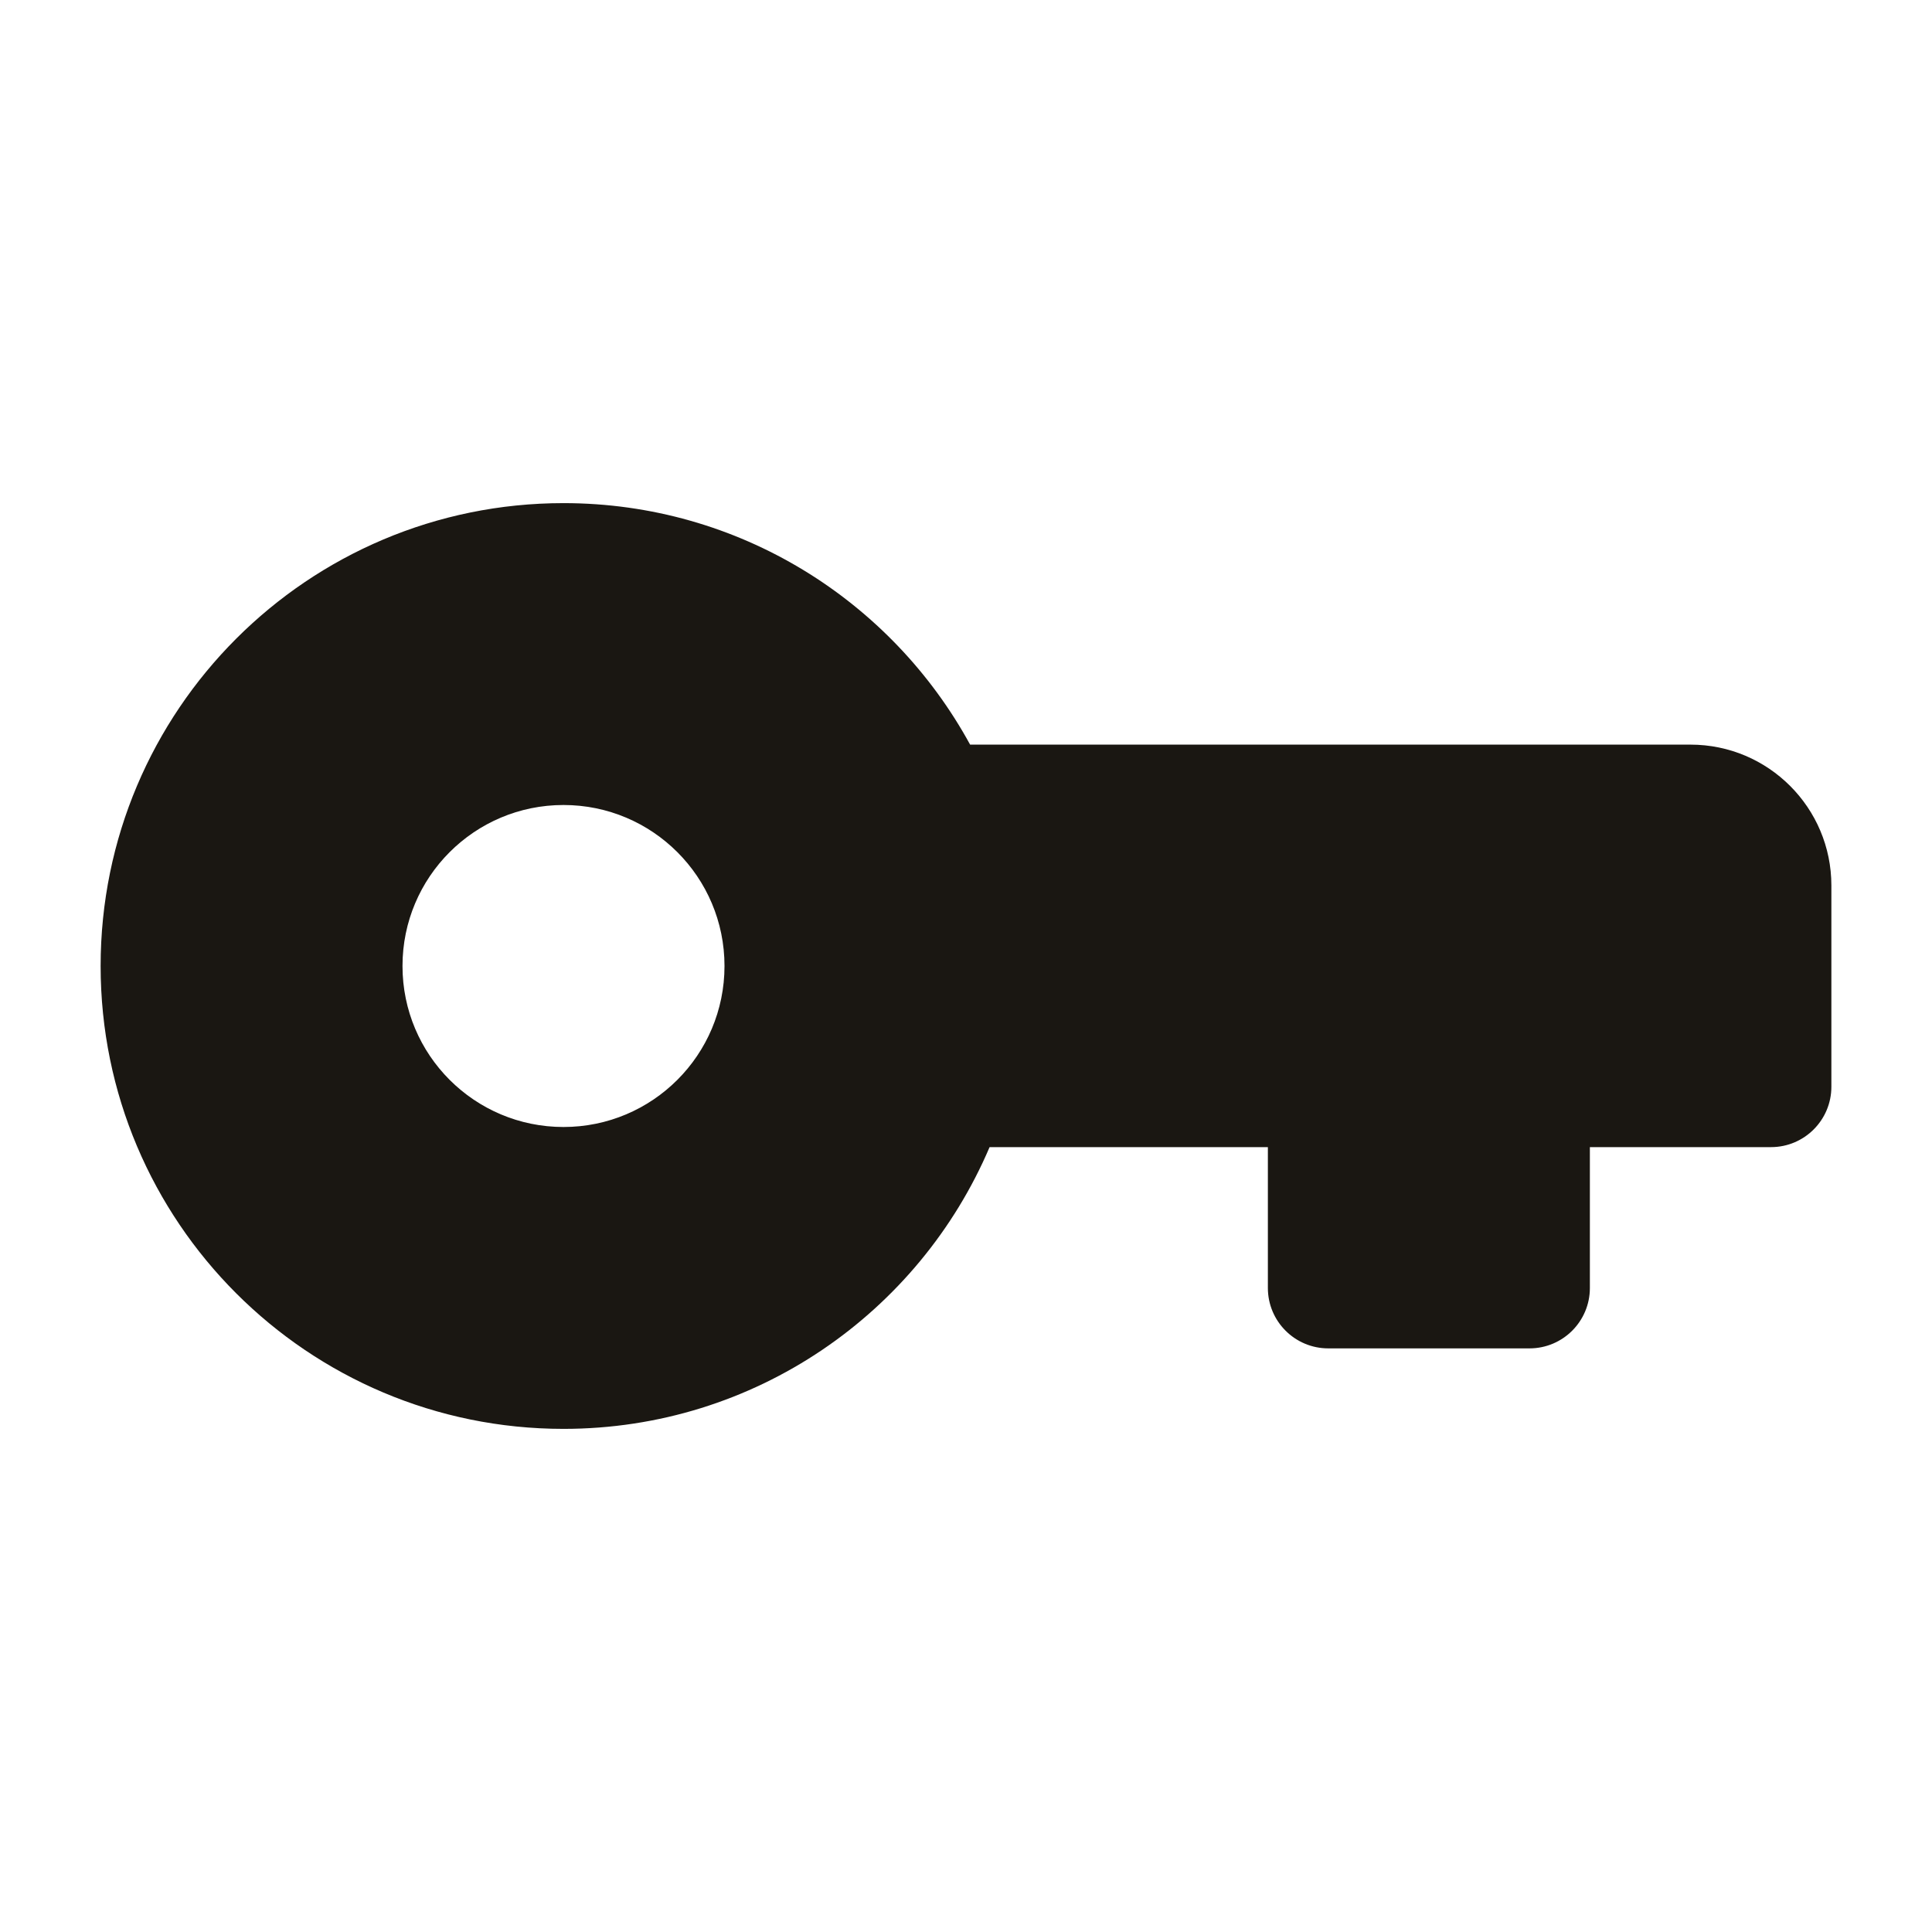 <svg width="24" height="24" viewBox="0 0 24 24" fill="none" xmlns="http://www.w3.org/2000/svg">
<path fill-rule="evenodd" clip-rule="evenodd" d="M1.25 12C1.25 8.824 3.824 6.25 7 6.25C9.181 6.25 11.076 7.464 12.051 9.25H21C21.966 9.25 22.75 10.034 22.75 11V13.5C22.75 13.914 22.414 14.25 22 14.25H19.75V16C19.75 16.414 19.414 16.75 19 16.75H16.5C16.086 16.75 15.75 16.414 15.75 16V14.25H12.293C11.417 16.307 9.378 17.75 7 17.75C3.824 17.75 1.25 15.176 1.25 12ZM7 10C5.895 10 5 10.895 5 12C5 13.105 5.895 14 7 14C8.105 14 9 13.105 9 12C9 10.895 8.105 10 7 10Z" fill="#1A1712"/>
</svg>

